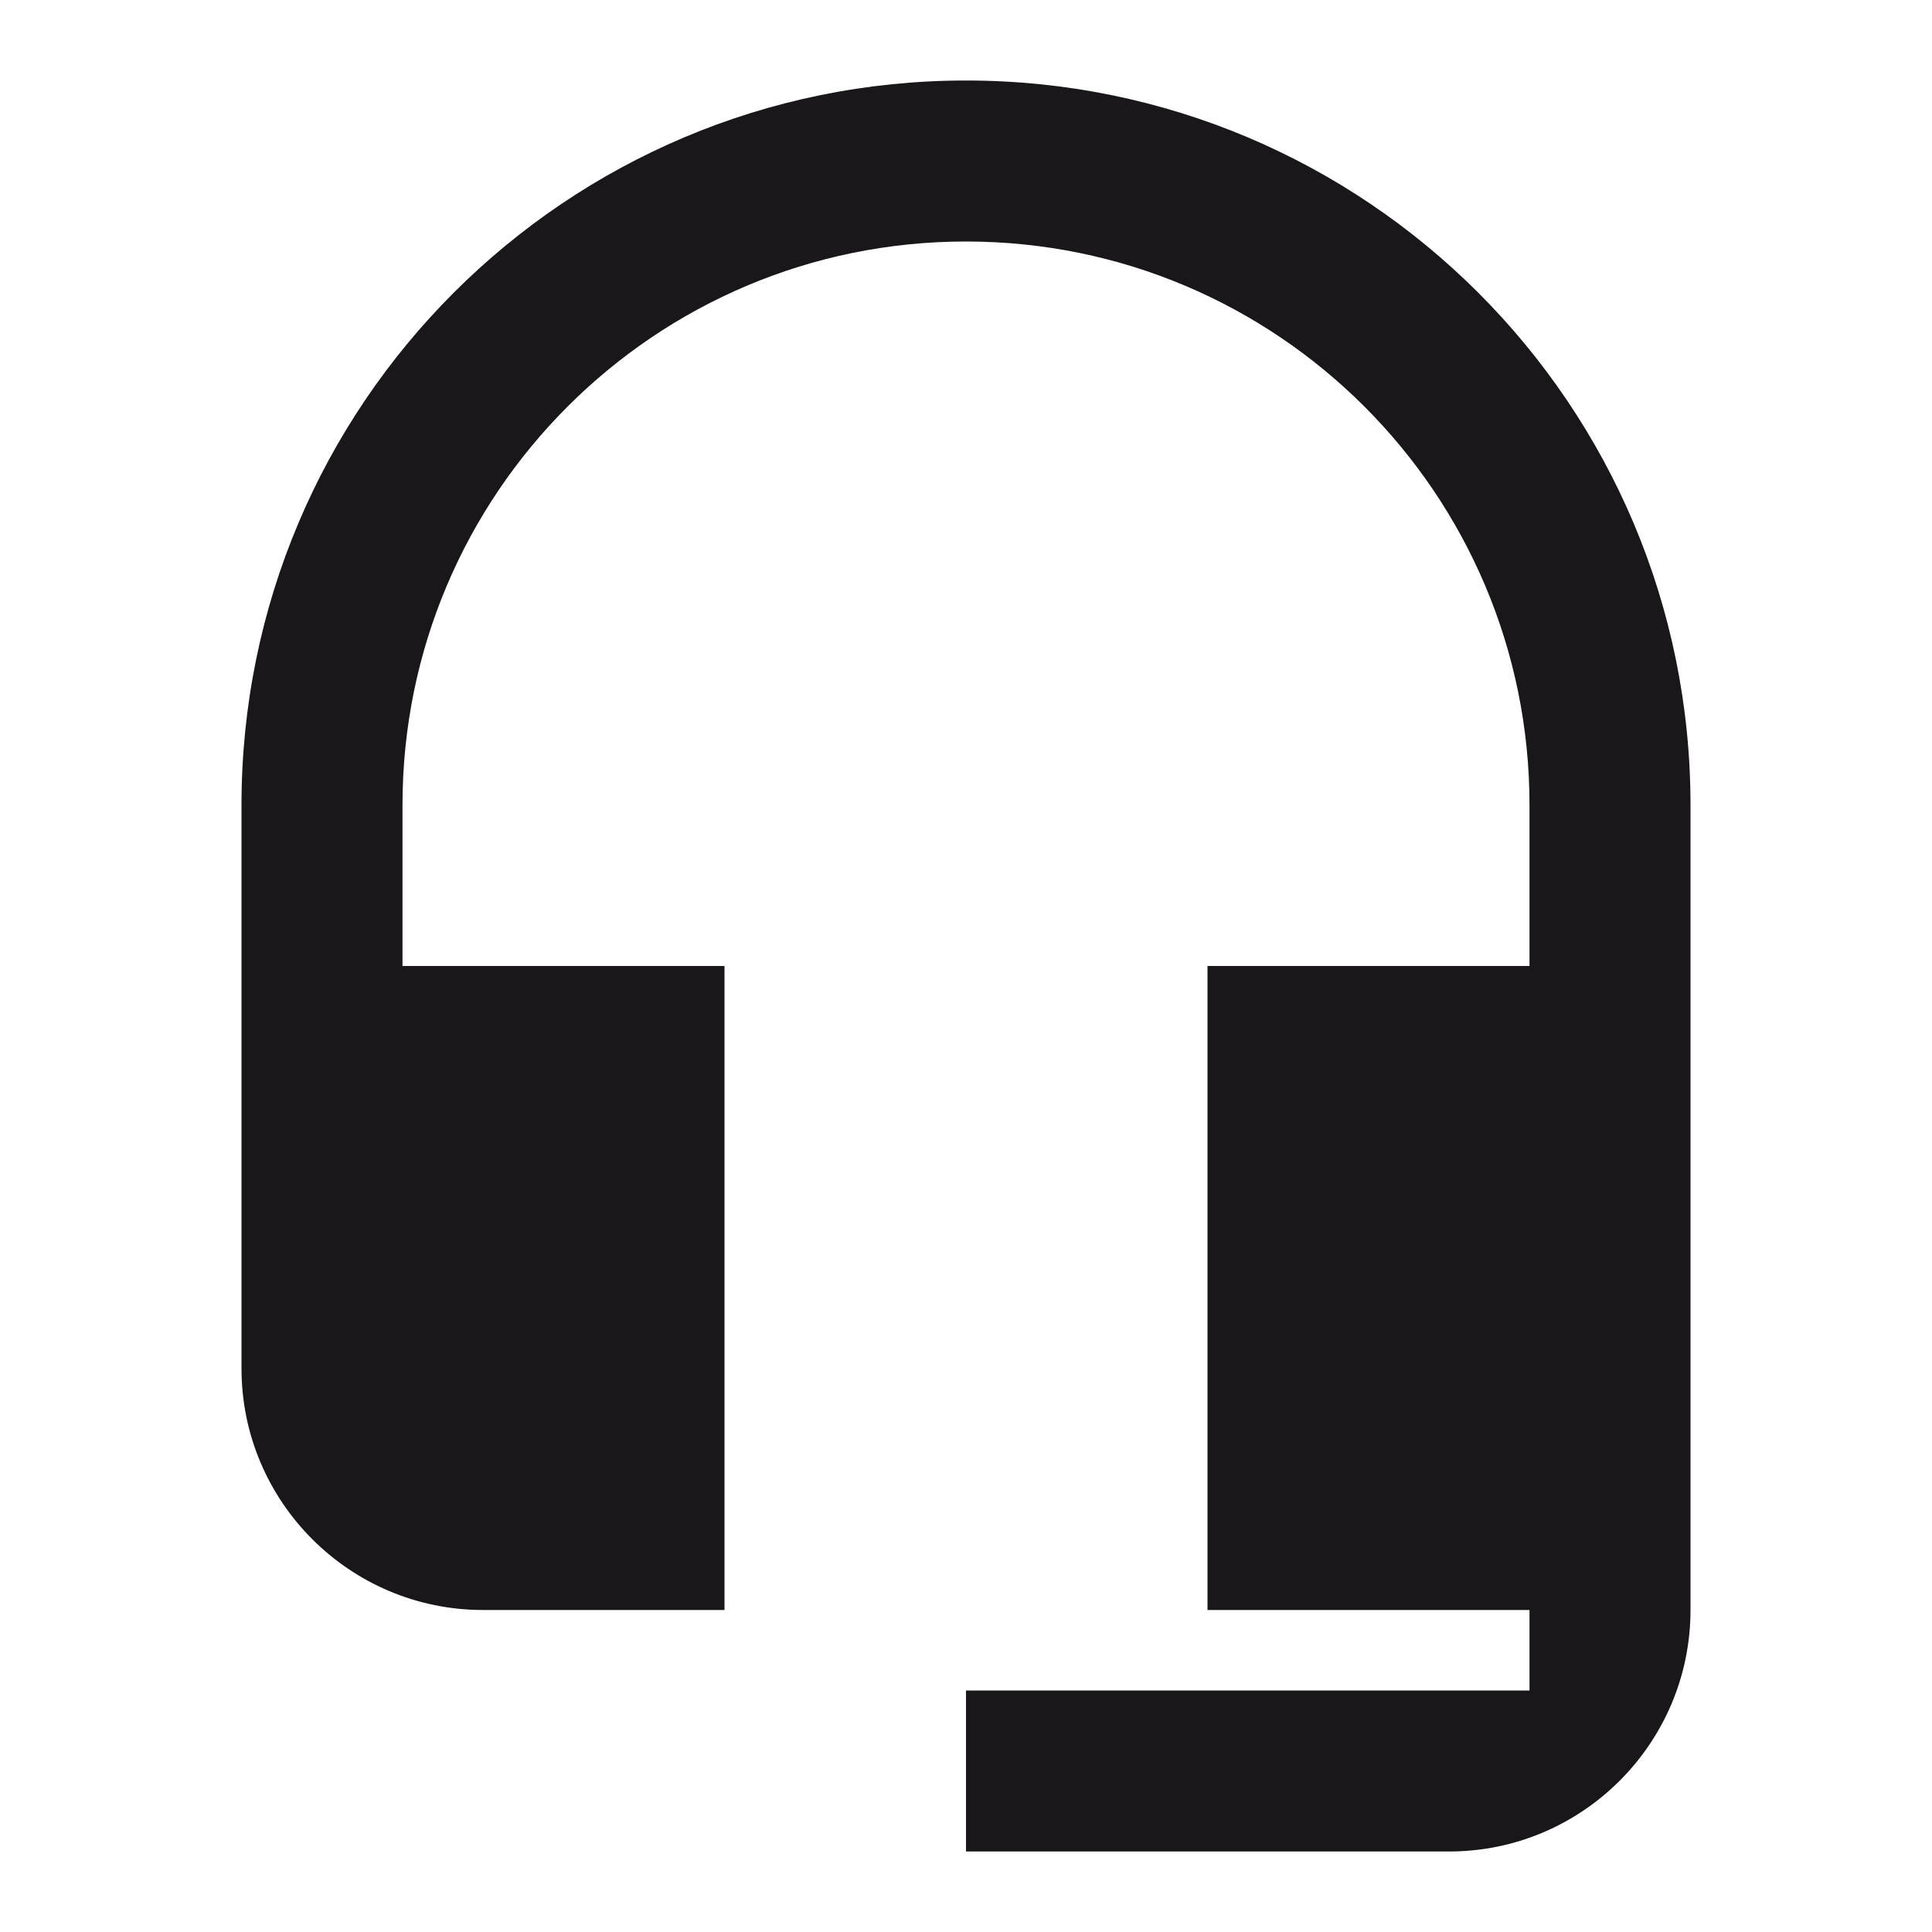 <svg width="66" height="66" viewBox="0 0 66 66" fill="none" xmlns="http://www.w3.org/2000/svg">
<g clip-path="url(#clip0_27_270)">
<path d="M33 2.75C19.332 2.75 8.25 13.832 8.25 27.5V46.75C8.25 51.301 11.949 55 16.5 55H24.75V33H13.75V27.5C13.75 16.871 22.371 8.25 33 8.25C43.629 8.25 52.25 16.871 52.25 27.5V33H41.25V55H52.25V57.75H33V63.25H49.5C54.051 63.25 57.75 59.551 57.75 55V27.5C57.75 13.832 46.667 2.75 33 2.75Z" fill="#19171A"/>
</g>
<defs>
<clipPath id="clip0_27_270">
<rect width="66" height="66" fill="white"/>
</clipPath>
</defs>
</svg>
